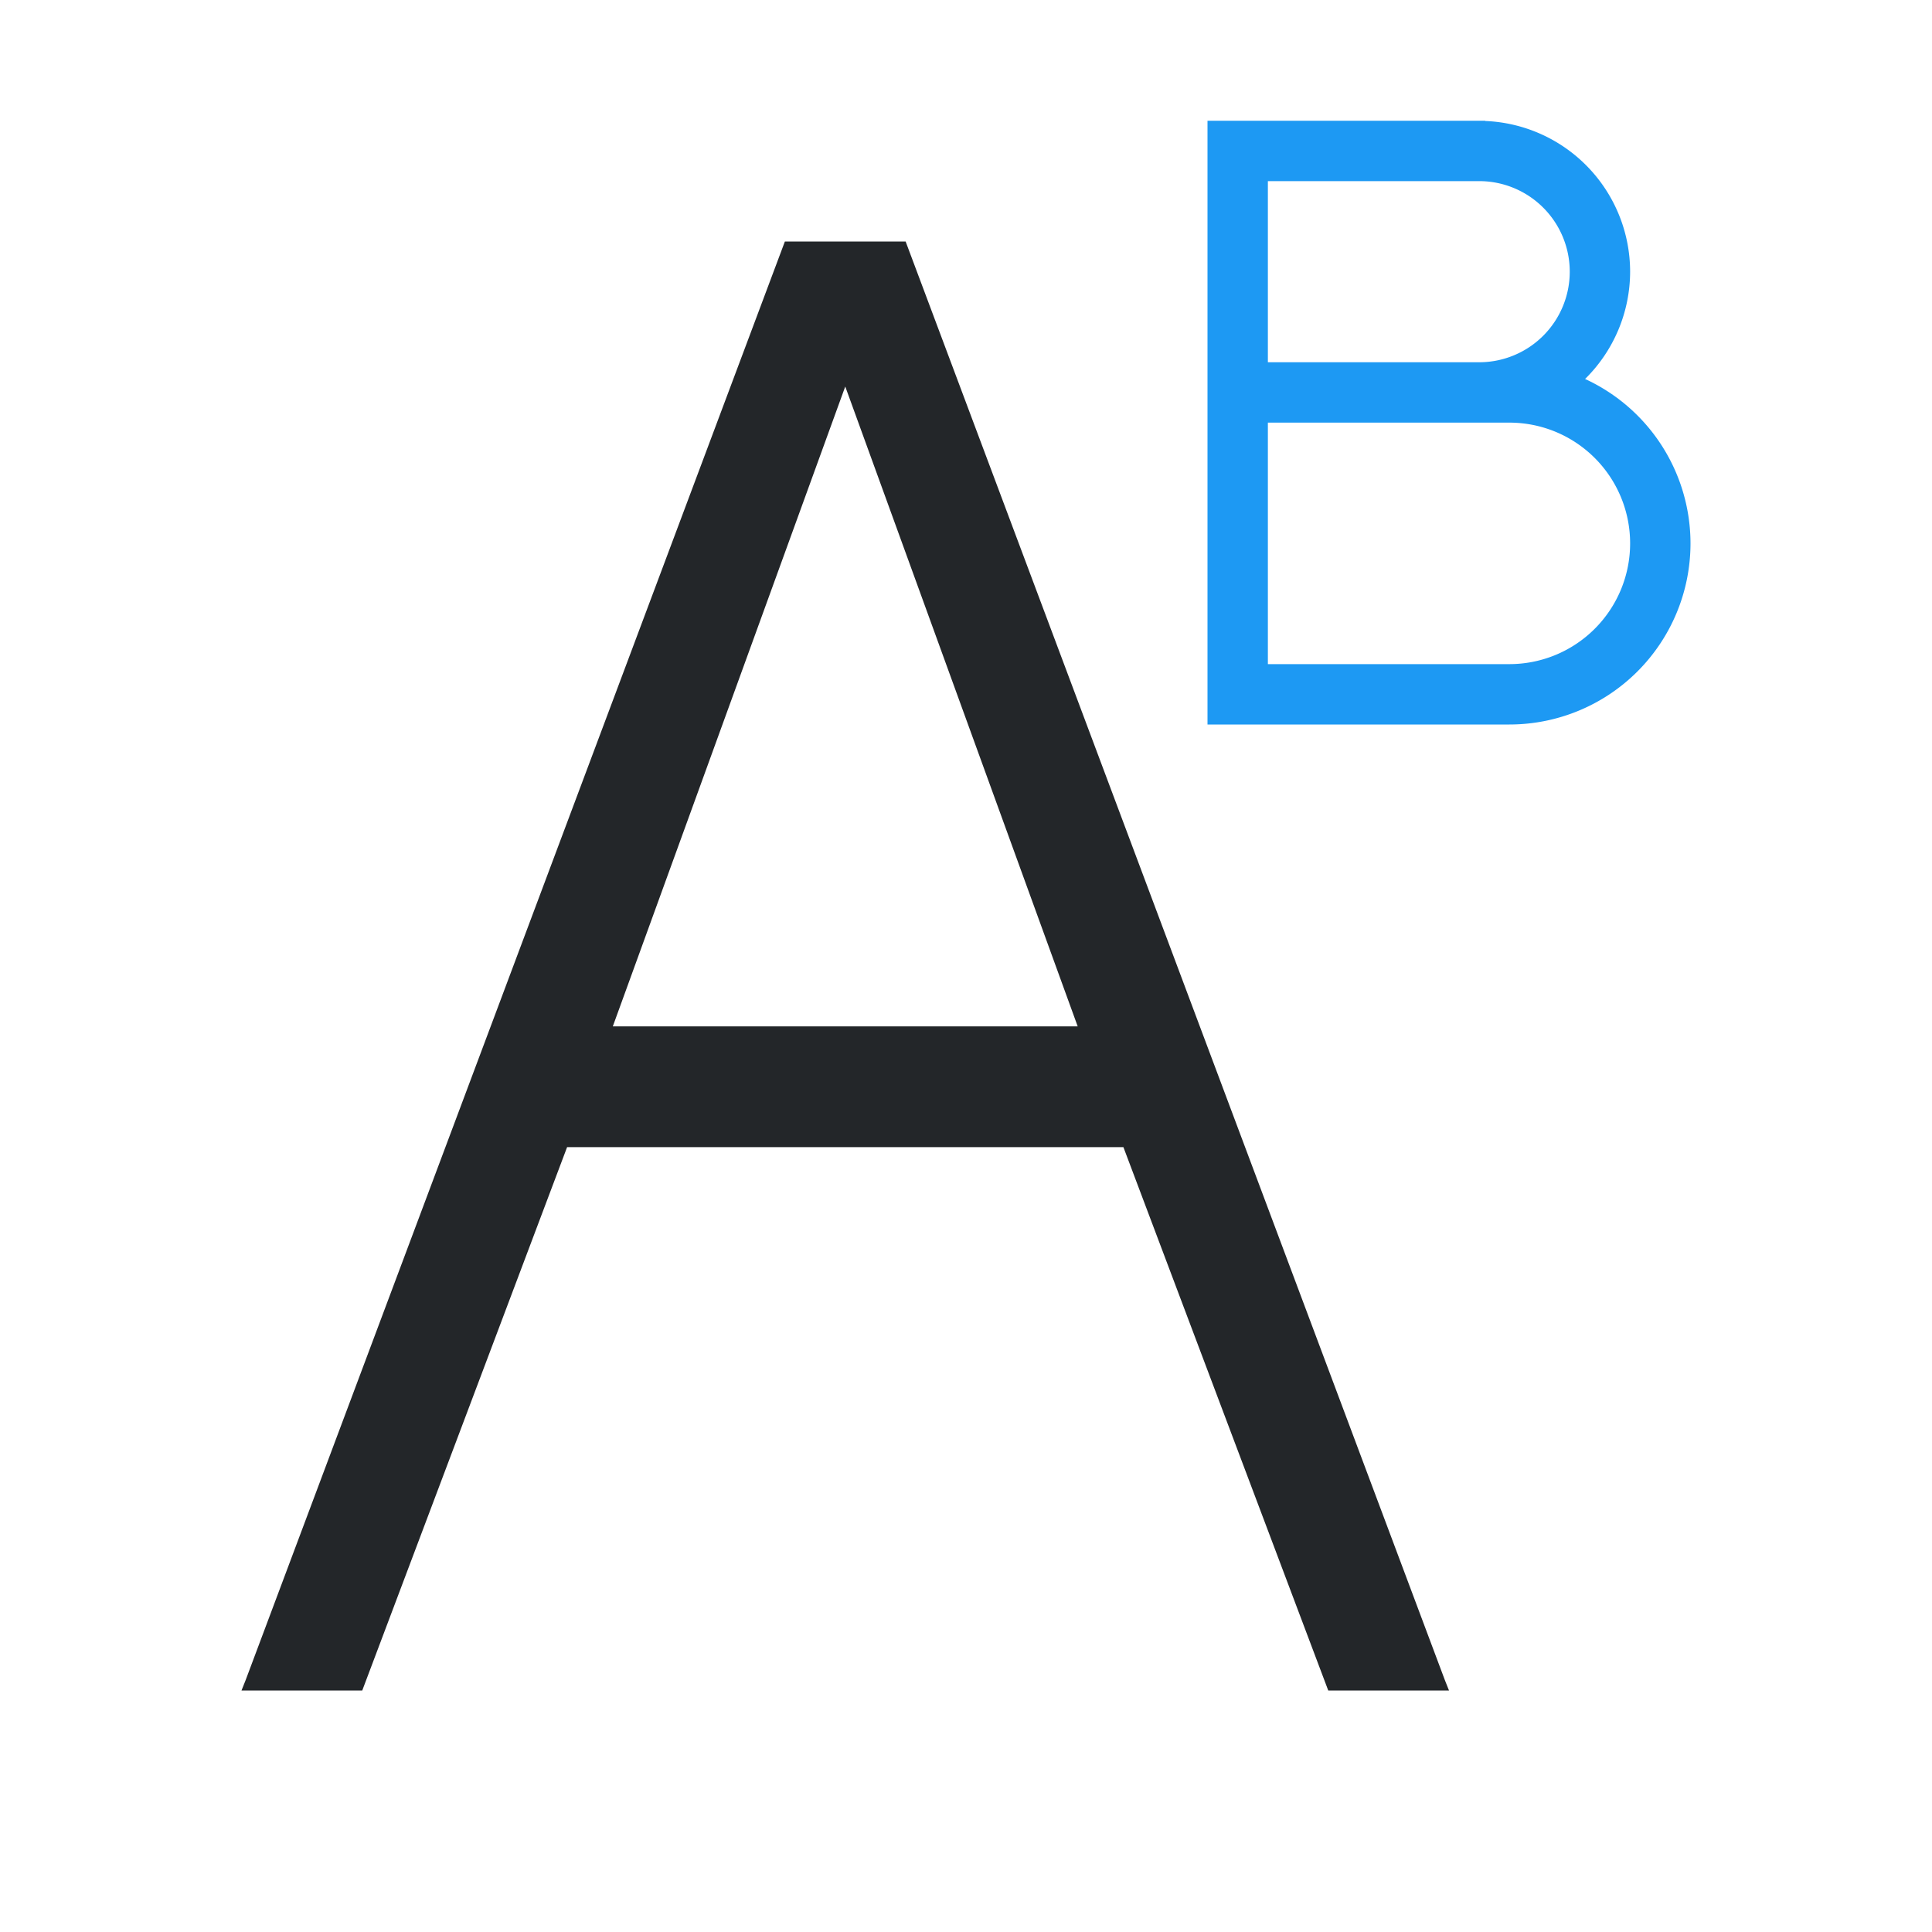 <svg viewBox="0 0 32 32" xmlns="http://www.w3.org/2000/svg"><path d="m13 4-8.93 23.824-.07.176h2l3.393-9h4.607 4.607l3.393 9h2l-.07-.176-8.93-23.824h-1zm1 2.402 3.85 10.598h-3.85-3.85z" fill="#232629"/><path d="m20 2v10h1 4a3 3 0 0 0 3-3 3 3 0 0 0 -1.746-2.723 2.5 2.5 0 0 0 .746-1.777 2.5 2.5 0 0 0 -2.4-2.496v-.004h-3.6zm1 1h3.5a1.5 1.5 0 0 1 1.5 1.5 1.5 1.5 0 0 1 -1.5 1.5h-3.5zm0 4h4a2 2 0 0 1 2 2 2 2 0 0 1 -2 2h-4z" fill="#1d99f3"/></svg>